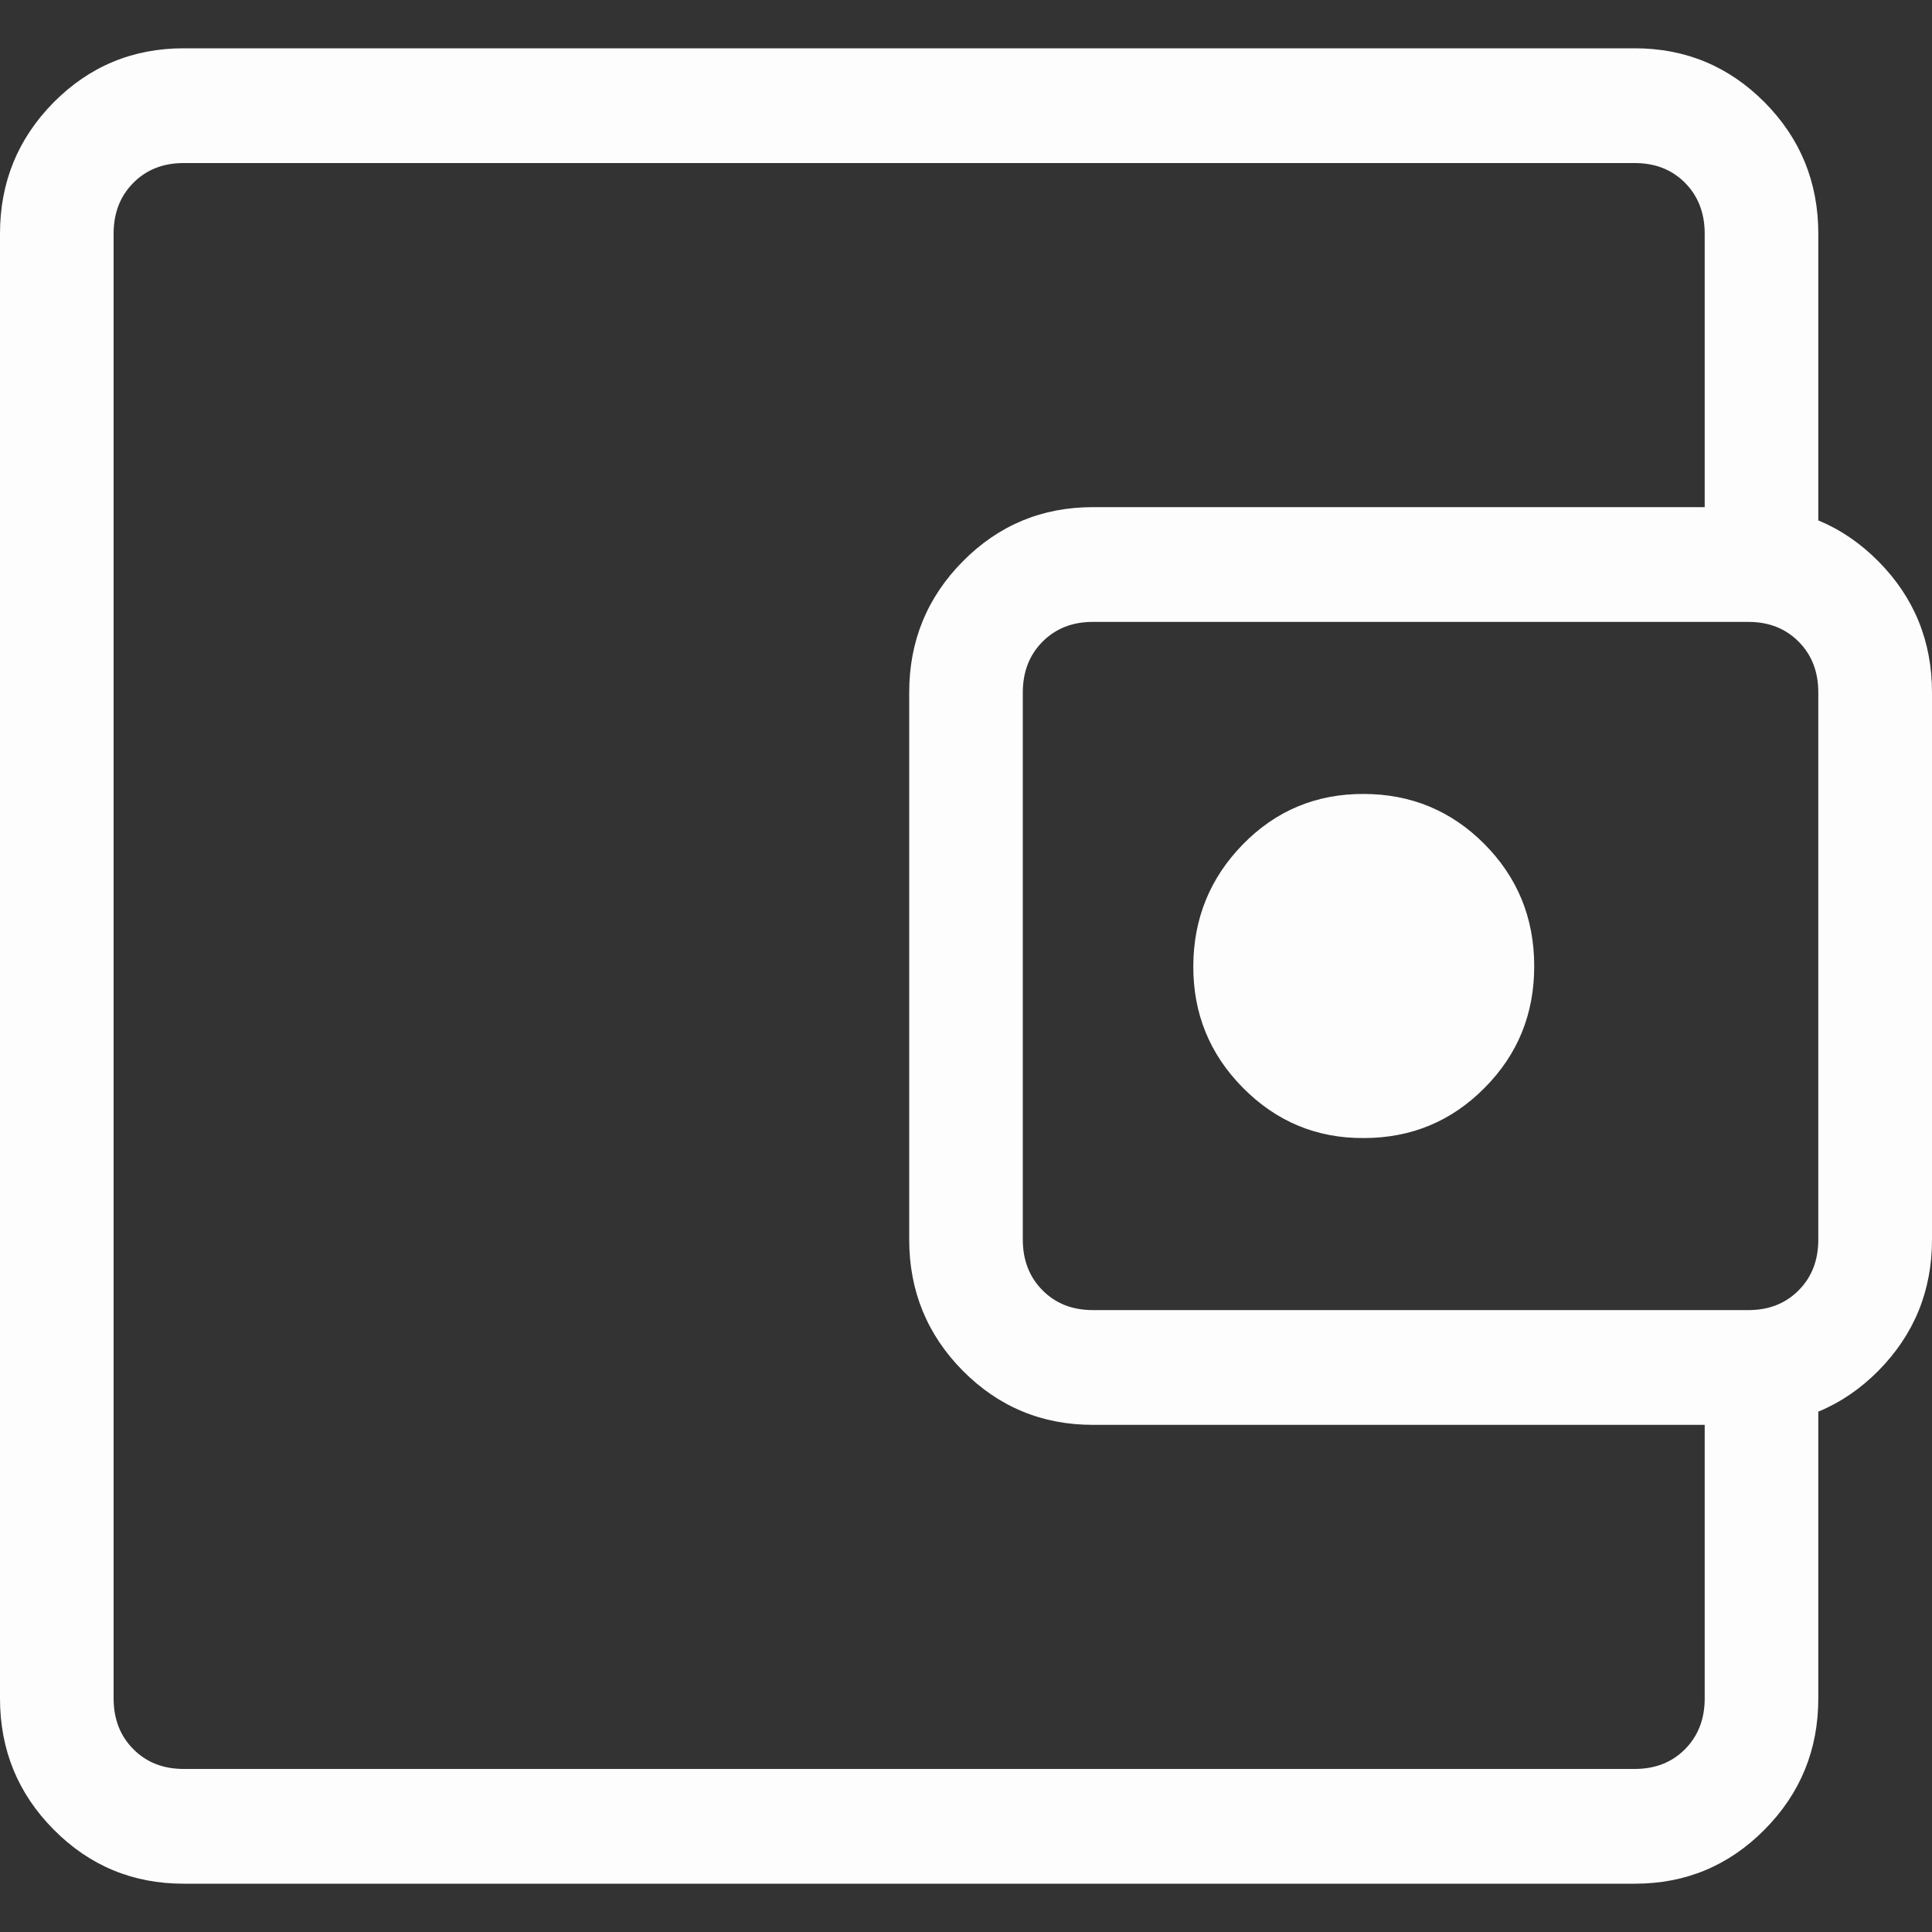 <svg xmlns="http://www.w3.org/2000/svg" width="20" height="20" viewBox="0 0 20 20" fill="none">
  <rect x="0" y="0" width="20" height="20" fill="#333333" stroke="none"/>
  <path d="M1.176 15.938V18.312V1.688V15.938ZM1.901 19.5C1.374 19.5 0.925 19.313 0.555 18.939C0.185 18.566 0 18.113 0 17.582V2.418C0 1.887 0.185 1.435 0.555 1.06C0.925 0.687 1.374 0.5 1.901 0.5H16.924C17.449 0.5 17.897 0.687 18.268 1.06C18.638 1.434 18.823 1.887 18.823 2.419V5.913H17.647V2.419C17.647 2.205 17.579 2.03 17.444 1.893C17.308 1.756 17.134 1.688 16.924 1.688H1.9C1.689 1.688 1.516 1.756 1.38 1.893C1.244 2.03 1.176 2.205 1.176 2.419V17.582C1.176 17.795 1.244 17.97 1.38 18.107C1.516 18.244 1.689 18.312 1.901 18.312H16.924C17.134 18.312 17.308 18.244 17.444 18.107C17.579 17.97 17.647 17.795 17.647 17.582V14.087H18.823V17.582C18.823 18.113 18.638 18.565 18.268 18.939C17.898 19.313 17.45 19.5 16.924 19.5H1.901ZM11.313 14.75C10.786 14.75 10.337 14.563 9.967 14.19C9.597 13.816 9.412 13.363 9.412 12.832V7.168C9.412 6.637 9.597 6.185 9.967 5.811C10.337 5.437 10.786 5.25 11.313 5.25H18.1C18.625 5.25 19.074 5.437 19.445 5.811C19.815 6.184 20 6.637 20 7.169V12.832C20 13.363 19.815 13.815 19.445 14.19C19.075 14.563 18.626 14.75 18.1 14.75H11.313ZM18.1 13.562C18.311 13.562 18.484 13.494 18.62 13.357C18.756 13.22 18.823 13.045 18.823 12.832V7.168C18.823 6.955 18.756 6.78 18.62 6.643C18.484 6.506 18.311 6.438 18.1 6.438H11.312C11.101 6.438 10.928 6.506 10.792 6.643C10.656 6.78 10.588 6.955 10.588 7.169V12.832C10.588 13.045 10.656 13.22 10.792 13.357C10.928 13.494 11.101 13.562 11.313 13.562H18.1ZM14.118 11.781C14.608 11.781 15.025 11.608 15.368 11.262C15.712 10.916 15.883 10.496 15.882 10C15.882 9.504 15.71 9.084 15.368 8.739C15.026 8.394 14.609 8.22 14.118 8.219C13.626 8.217 13.209 8.391 12.868 8.739C12.527 9.087 12.355 9.508 12.353 10C12.351 10.492 12.522 10.913 12.868 11.262C13.214 11.611 13.631 11.784 14.118 11.781Z" fill="#FDFDFD"/>
</svg>